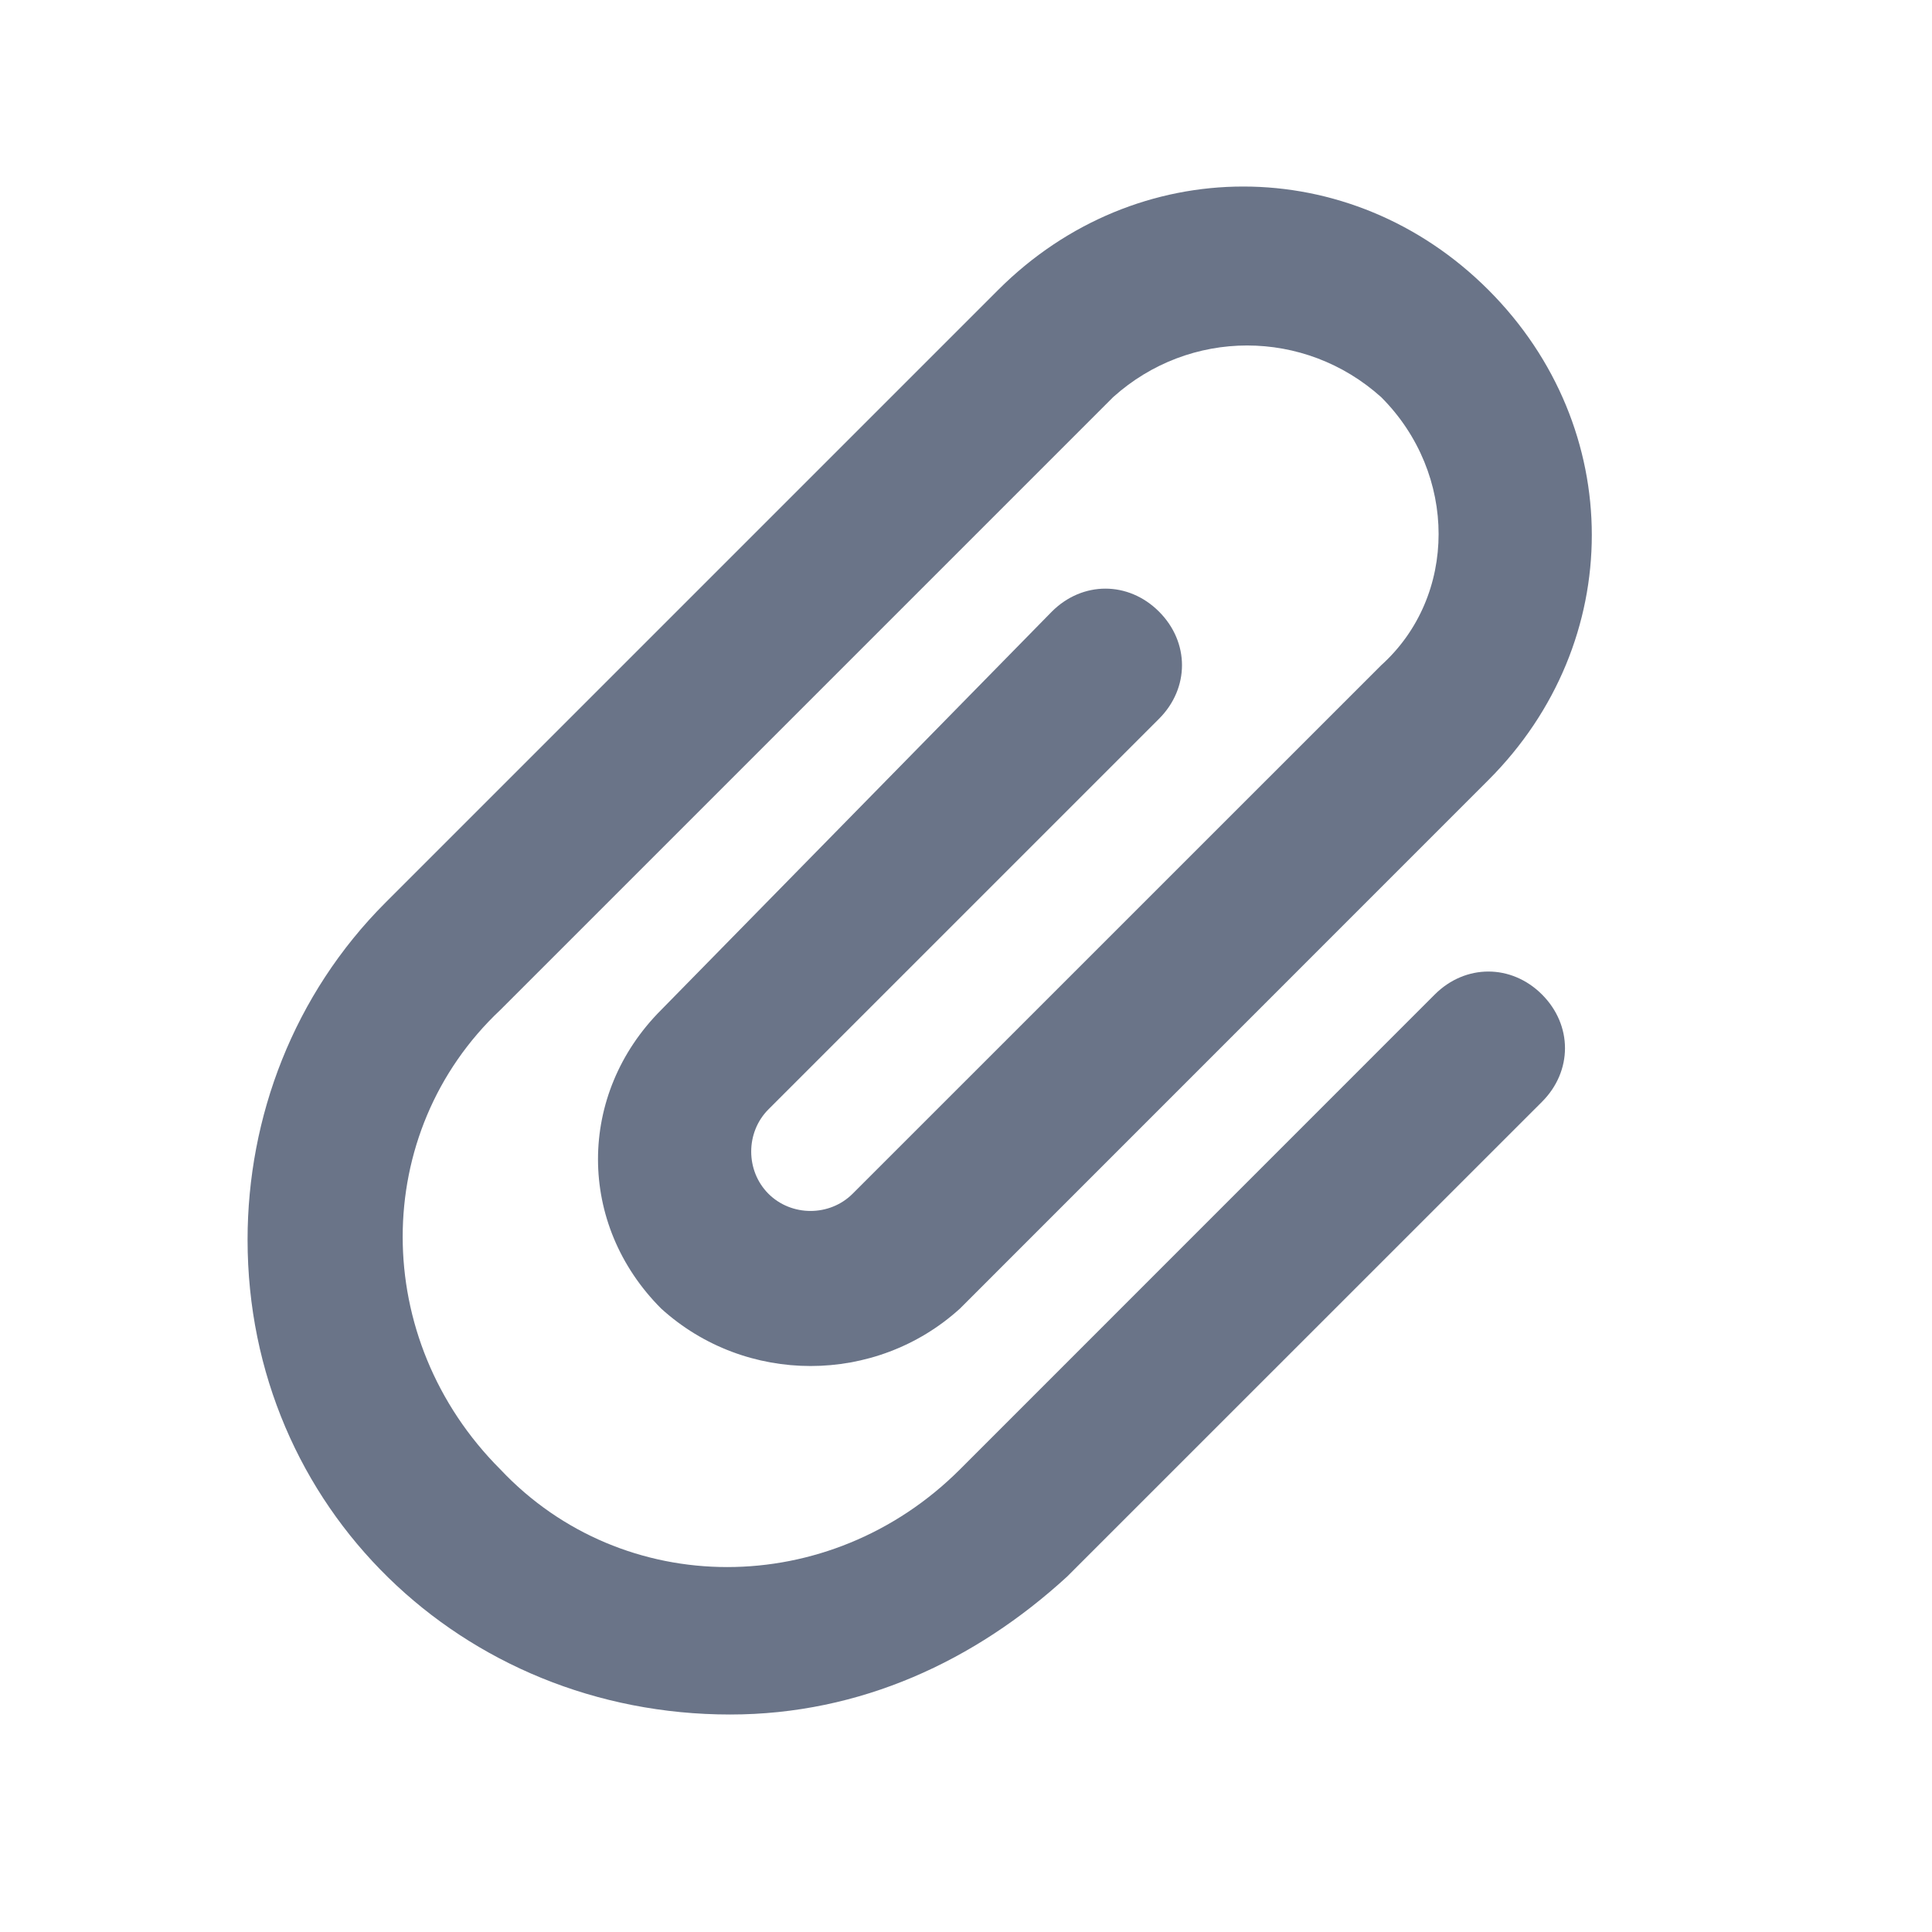 <svg width="21" height="21" viewBox="0 0 21 21" fill="none" xmlns="http://www.w3.org/2000/svg">
<path d="M15.595 10.81L10.434 15.972C9.018 17.387 6.771 17.387 5.439 15.972C4.023 14.557 4.023 12.309 5.439 10.977L12.099 4.317C12.931 3.568 14.18 3.568 15.013 4.317C15.845 5.149 15.845 6.481 15.013 7.231L9.268 12.975C9.018 13.225 8.602 13.225 8.352 12.975C8.103 12.725 8.103 12.309 8.352 12.059L12.598 7.813C12.931 7.48 12.931 6.981 12.598 6.648C12.265 6.315 11.766 6.315 11.433 6.648L7.187 10.977C6.271 11.893 6.271 13.308 7.187 14.224C8.103 15.056 9.518 15.056 10.434 14.224L16.178 8.479C17.677 6.981 17.677 4.65 16.178 3.151C14.68 1.653 12.348 1.653 10.85 3.151L4.19 9.811C3.191 10.81 2.691 12.143 2.691 13.475C2.691 16.388 5.022 18.636 7.936 18.636C9.351 18.636 10.6 18.053 11.599 17.137L16.761 11.976C17.094 11.643 17.094 11.143 16.761 10.81C16.428 10.477 15.928 10.477 15.595 10.81Z" fill="#6A7488"/>
</svg>
